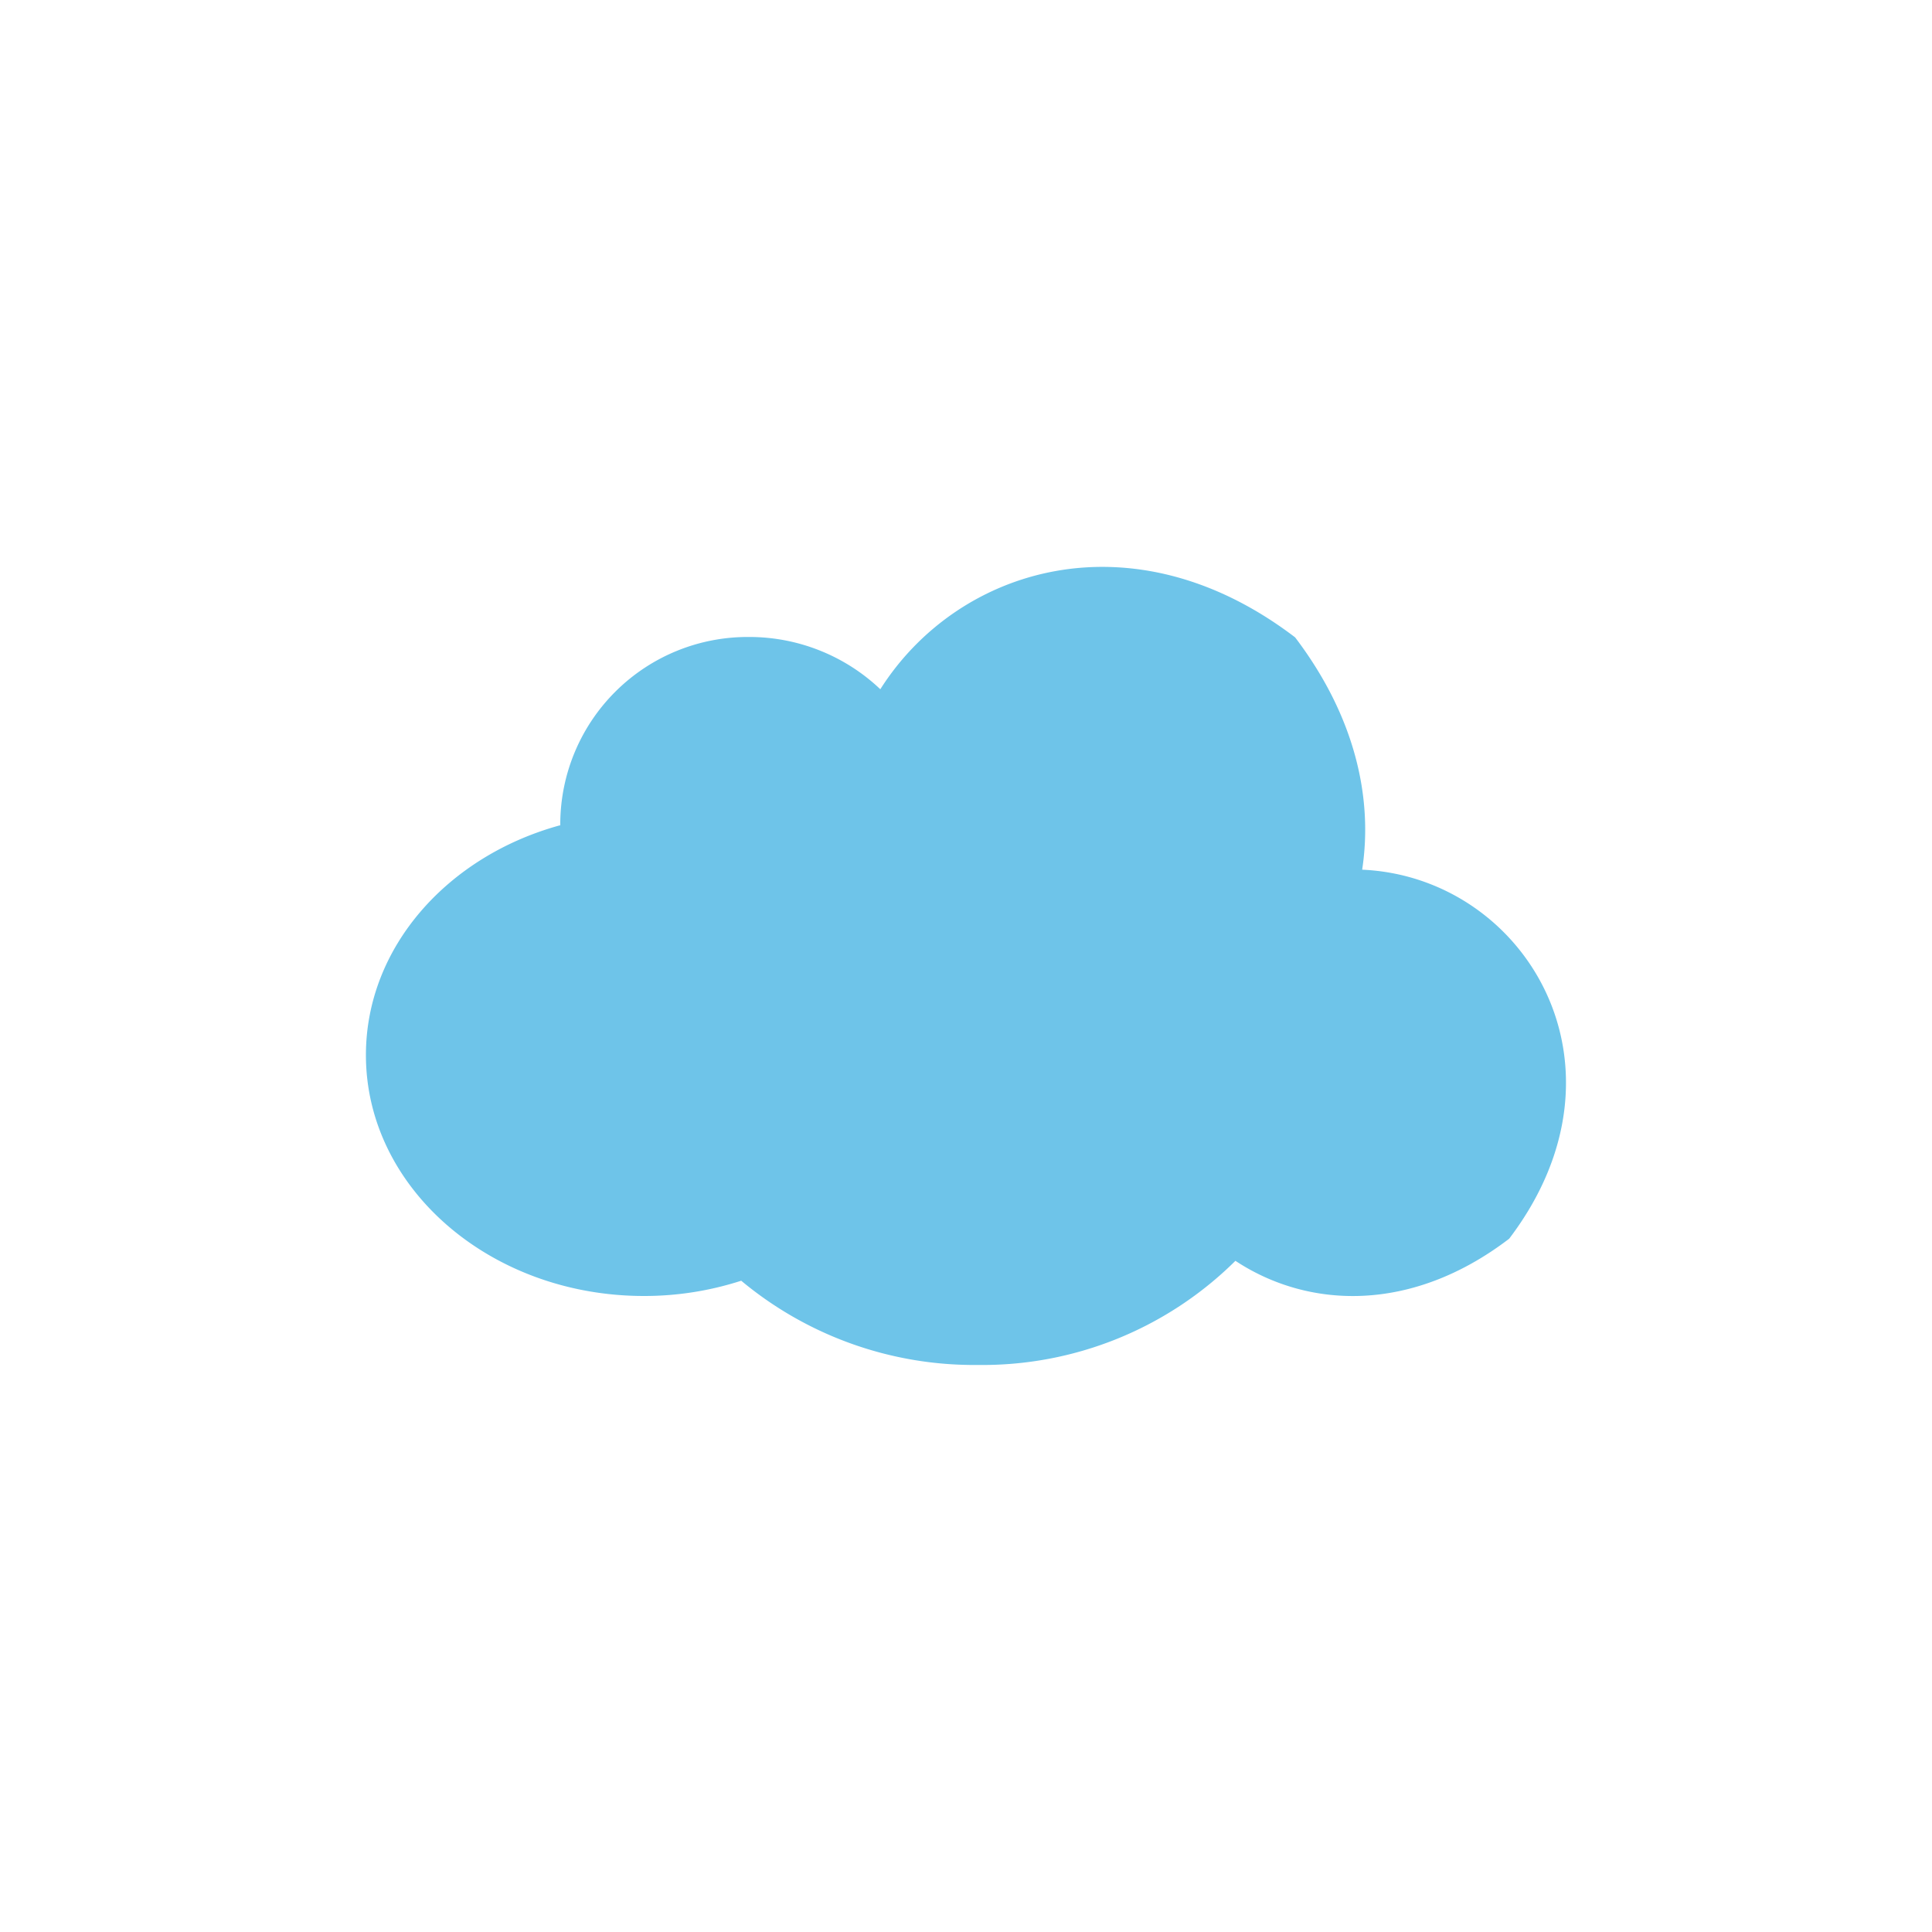 <svg id="Layer_1" data-name="Layer 1" xmlns="http://www.w3.org/2000/svg" width="7.06cm" height="7.06cm" viewBox="0 0 200 200"><defs><style>.cls-1{fill:#6ec4e9;}</style></defs><title>cloud-1</title><path class="cls-1" d="M58,85.45c0-.09,0-.19,0-.29A19.4,19.4,0,0,1,77.52,65.94a19.7,19.7,0,0,1,13.61,5.41c8-12.62,26.09-18.22,42.94-5.37,6.19,8.15,8.08,16.6,6.94,24.05,16.84.74,28.79,20.33,15.22,38.2-10.16,7.76-20.84,7.24-28.34,2.29a37.18,37.18,0,0,1-26.68,10.78,37.66,37.66,0,0,1-24.48-8.72,32.6,32.6,0,0,1-10.07,1.58c-15.89,0-28.78-11.17-28.78-24.94,0-11.14,8.43-20.58,20.07-23.78"/></svg>